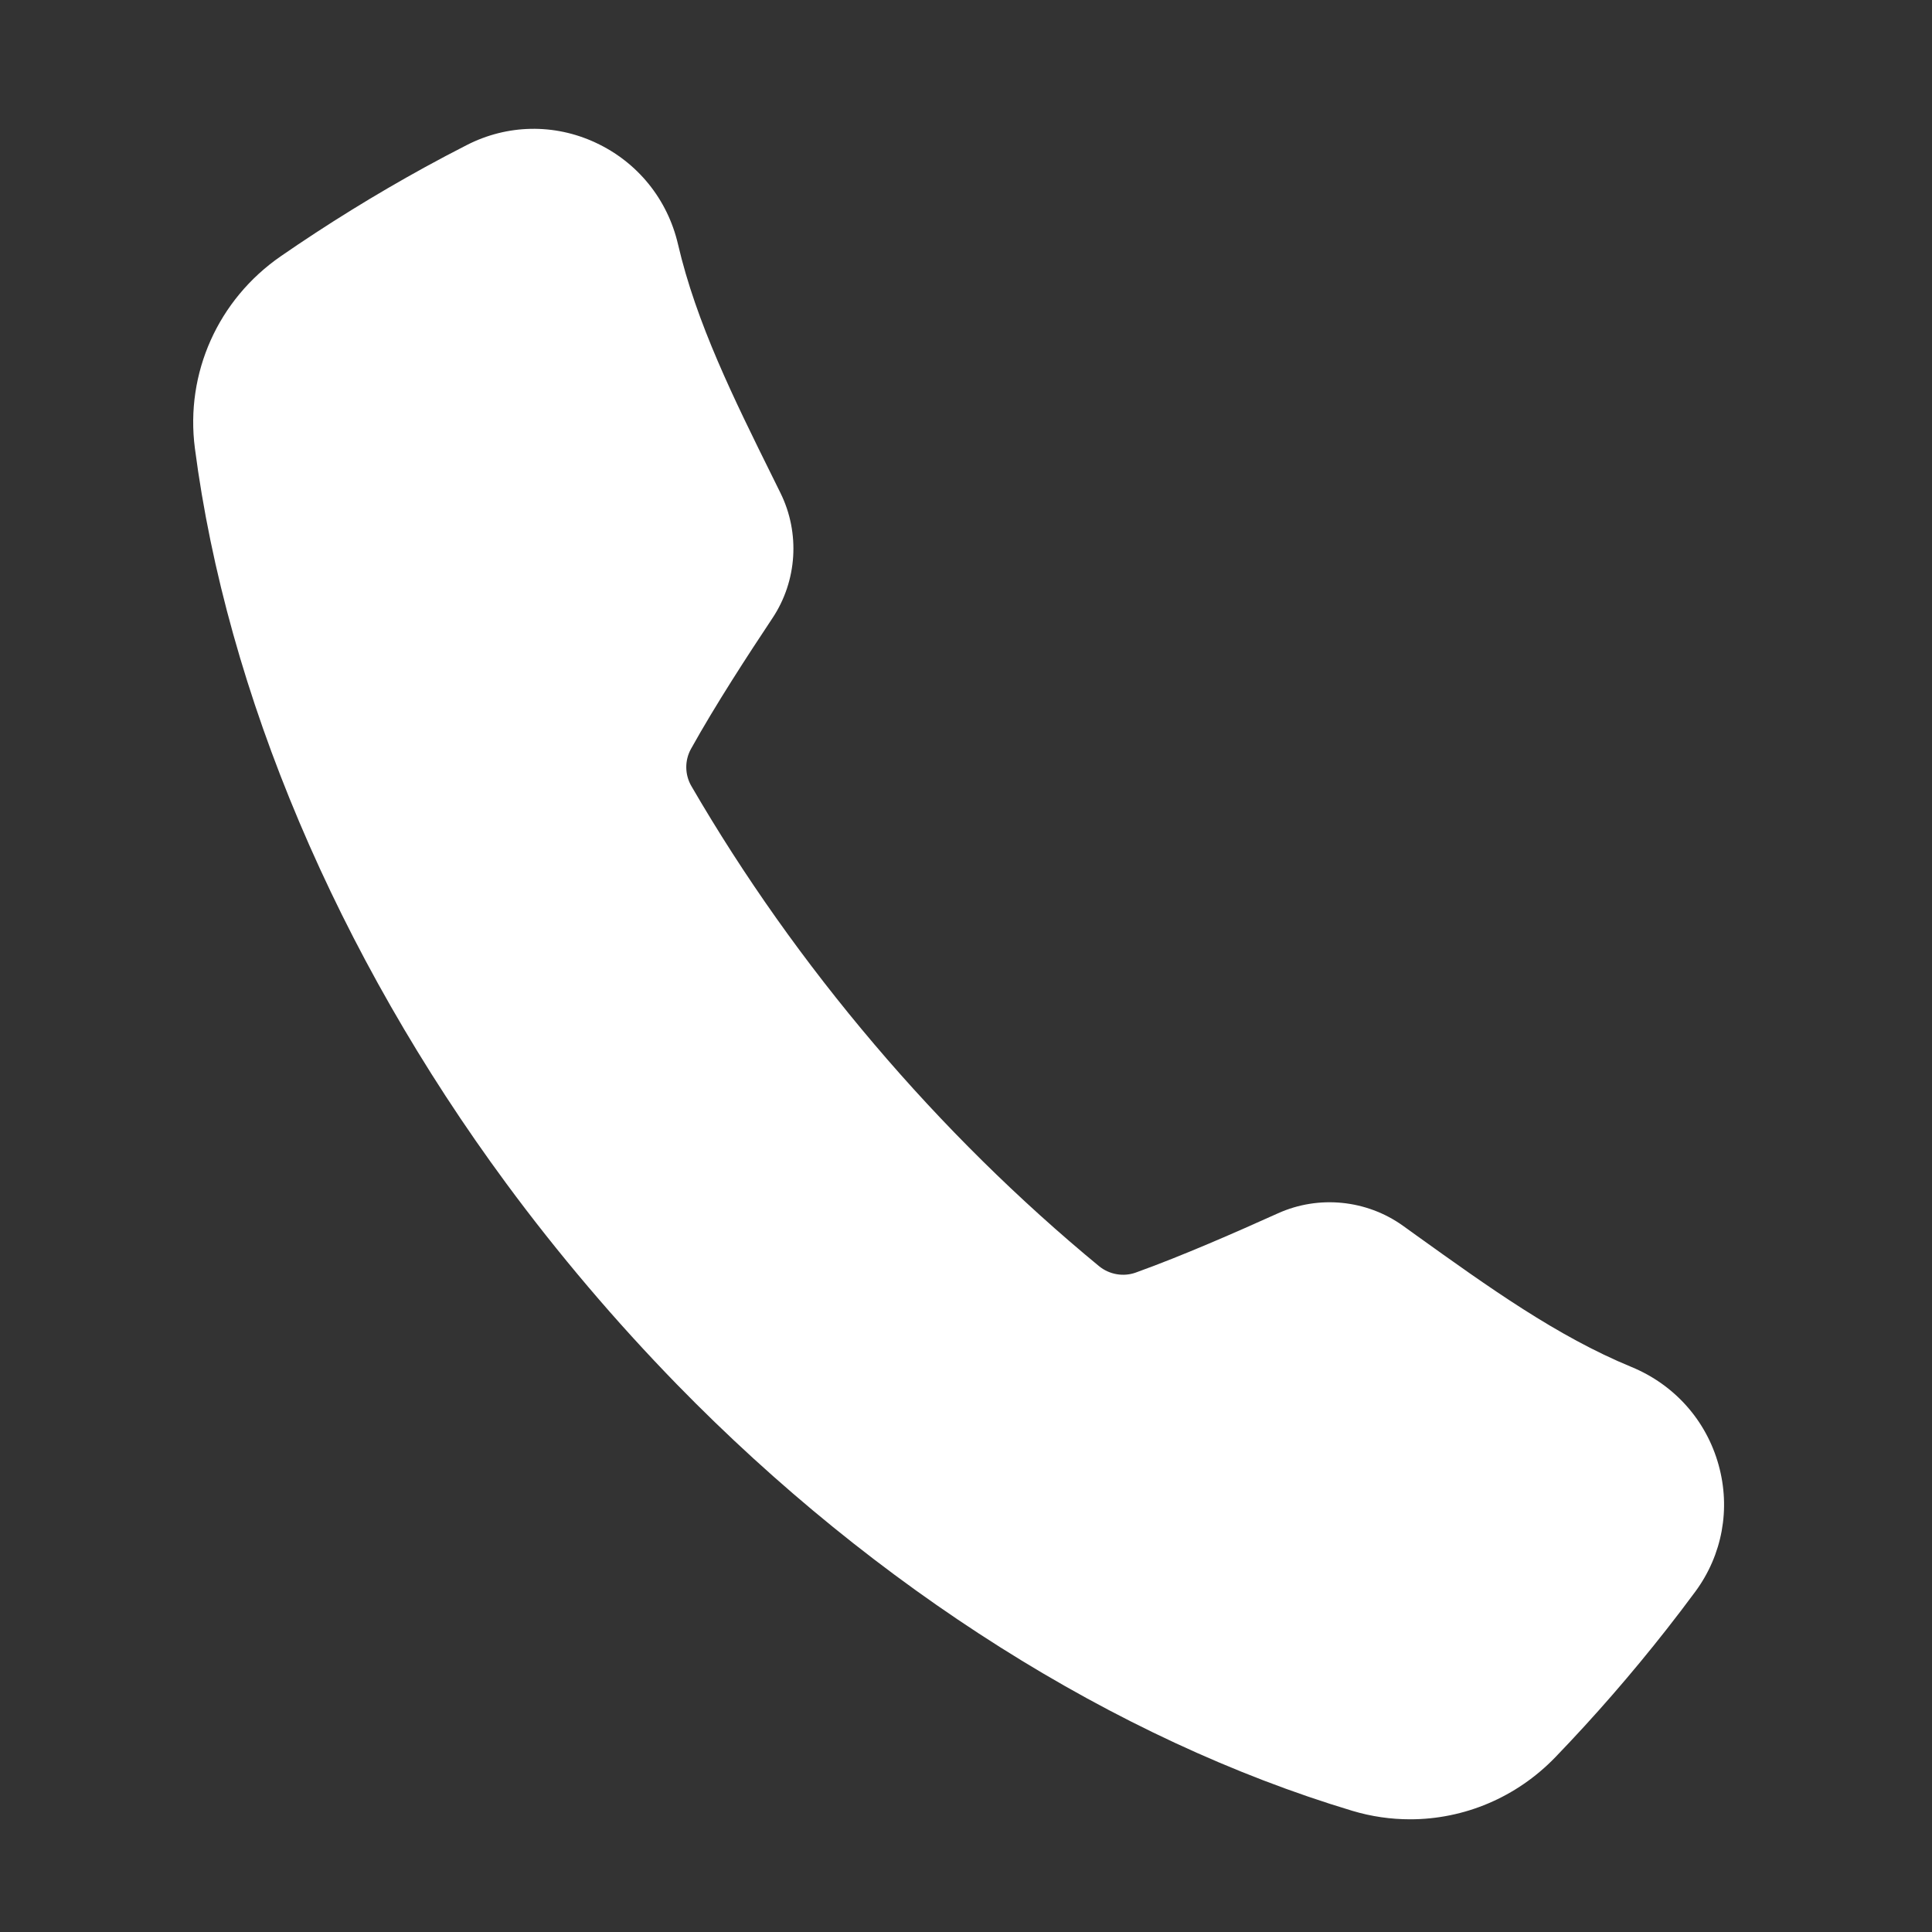 <svg width="30" height="30" viewBox="0 0 30 30" fill="none" xmlns="http://www.w3.org/2000/svg">
<rect x="0" y="0" width="30" height="30" fill="#333333" stroke="none"/>
<g id="&#231;&#148;&#181;&#232;&#175;&#157;">
<path id="Vector" d="M21.896 28.25C21.596 28.25 21.294 28.207 20.998 28.118C17.321 27.012 13.598 24.662 10.513 21.499C10.036 21.009 9.576 20.504 9.134 19.983C8.689 19.459 8.261 18.919 7.861 18.376C5.239 14.821 3.522 10.766 3.026 6.959C2.875 5.794 3.386 4.652 4.36 3.979C5.081 3.481 5.827 3.02 6.595 2.598C6.813 2.479 7.03 2.363 7.249 2.252C7.878 1.93 8.607 1.916 9.248 2.215C9.898 2.517 10.365 3.092 10.528 3.793C10.812 5.014 11.39 6.182 12.002 7.418L12.119 7.655C12.426 8.276 12.379 9.021 11.995 9.598C11.607 10.182 11.112 10.941 10.73 11.628C10.63 11.807 10.632 12.029 10.736 12.207C11.545 13.601 12.499 14.948 13.573 16.212C14.646 17.476 15.822 18.636 17.066 19.661C17.225 19.791 17.444 19.83 17.637 19.76C18.373 19.495 19.203 19.129 19.845 18.84C20.477 18.555 21.22 18.63 21.783 19.032L21.997 19.186C23.119 19.99 24.177 20.75 25.335 21.227C26.001 21.502 26.494 22.055 26.686 22.746C26.876 23.427 26.745 24.144 26.326 24.713C26.18 24.911 26.03 25.107 25.878 25.301C25.343 25.983 24.763 26.651 24.153 27.284C23.548 27.912 22.733 28.25 21.896 28.25Z" fill="white"/>
</g>
</svg>
